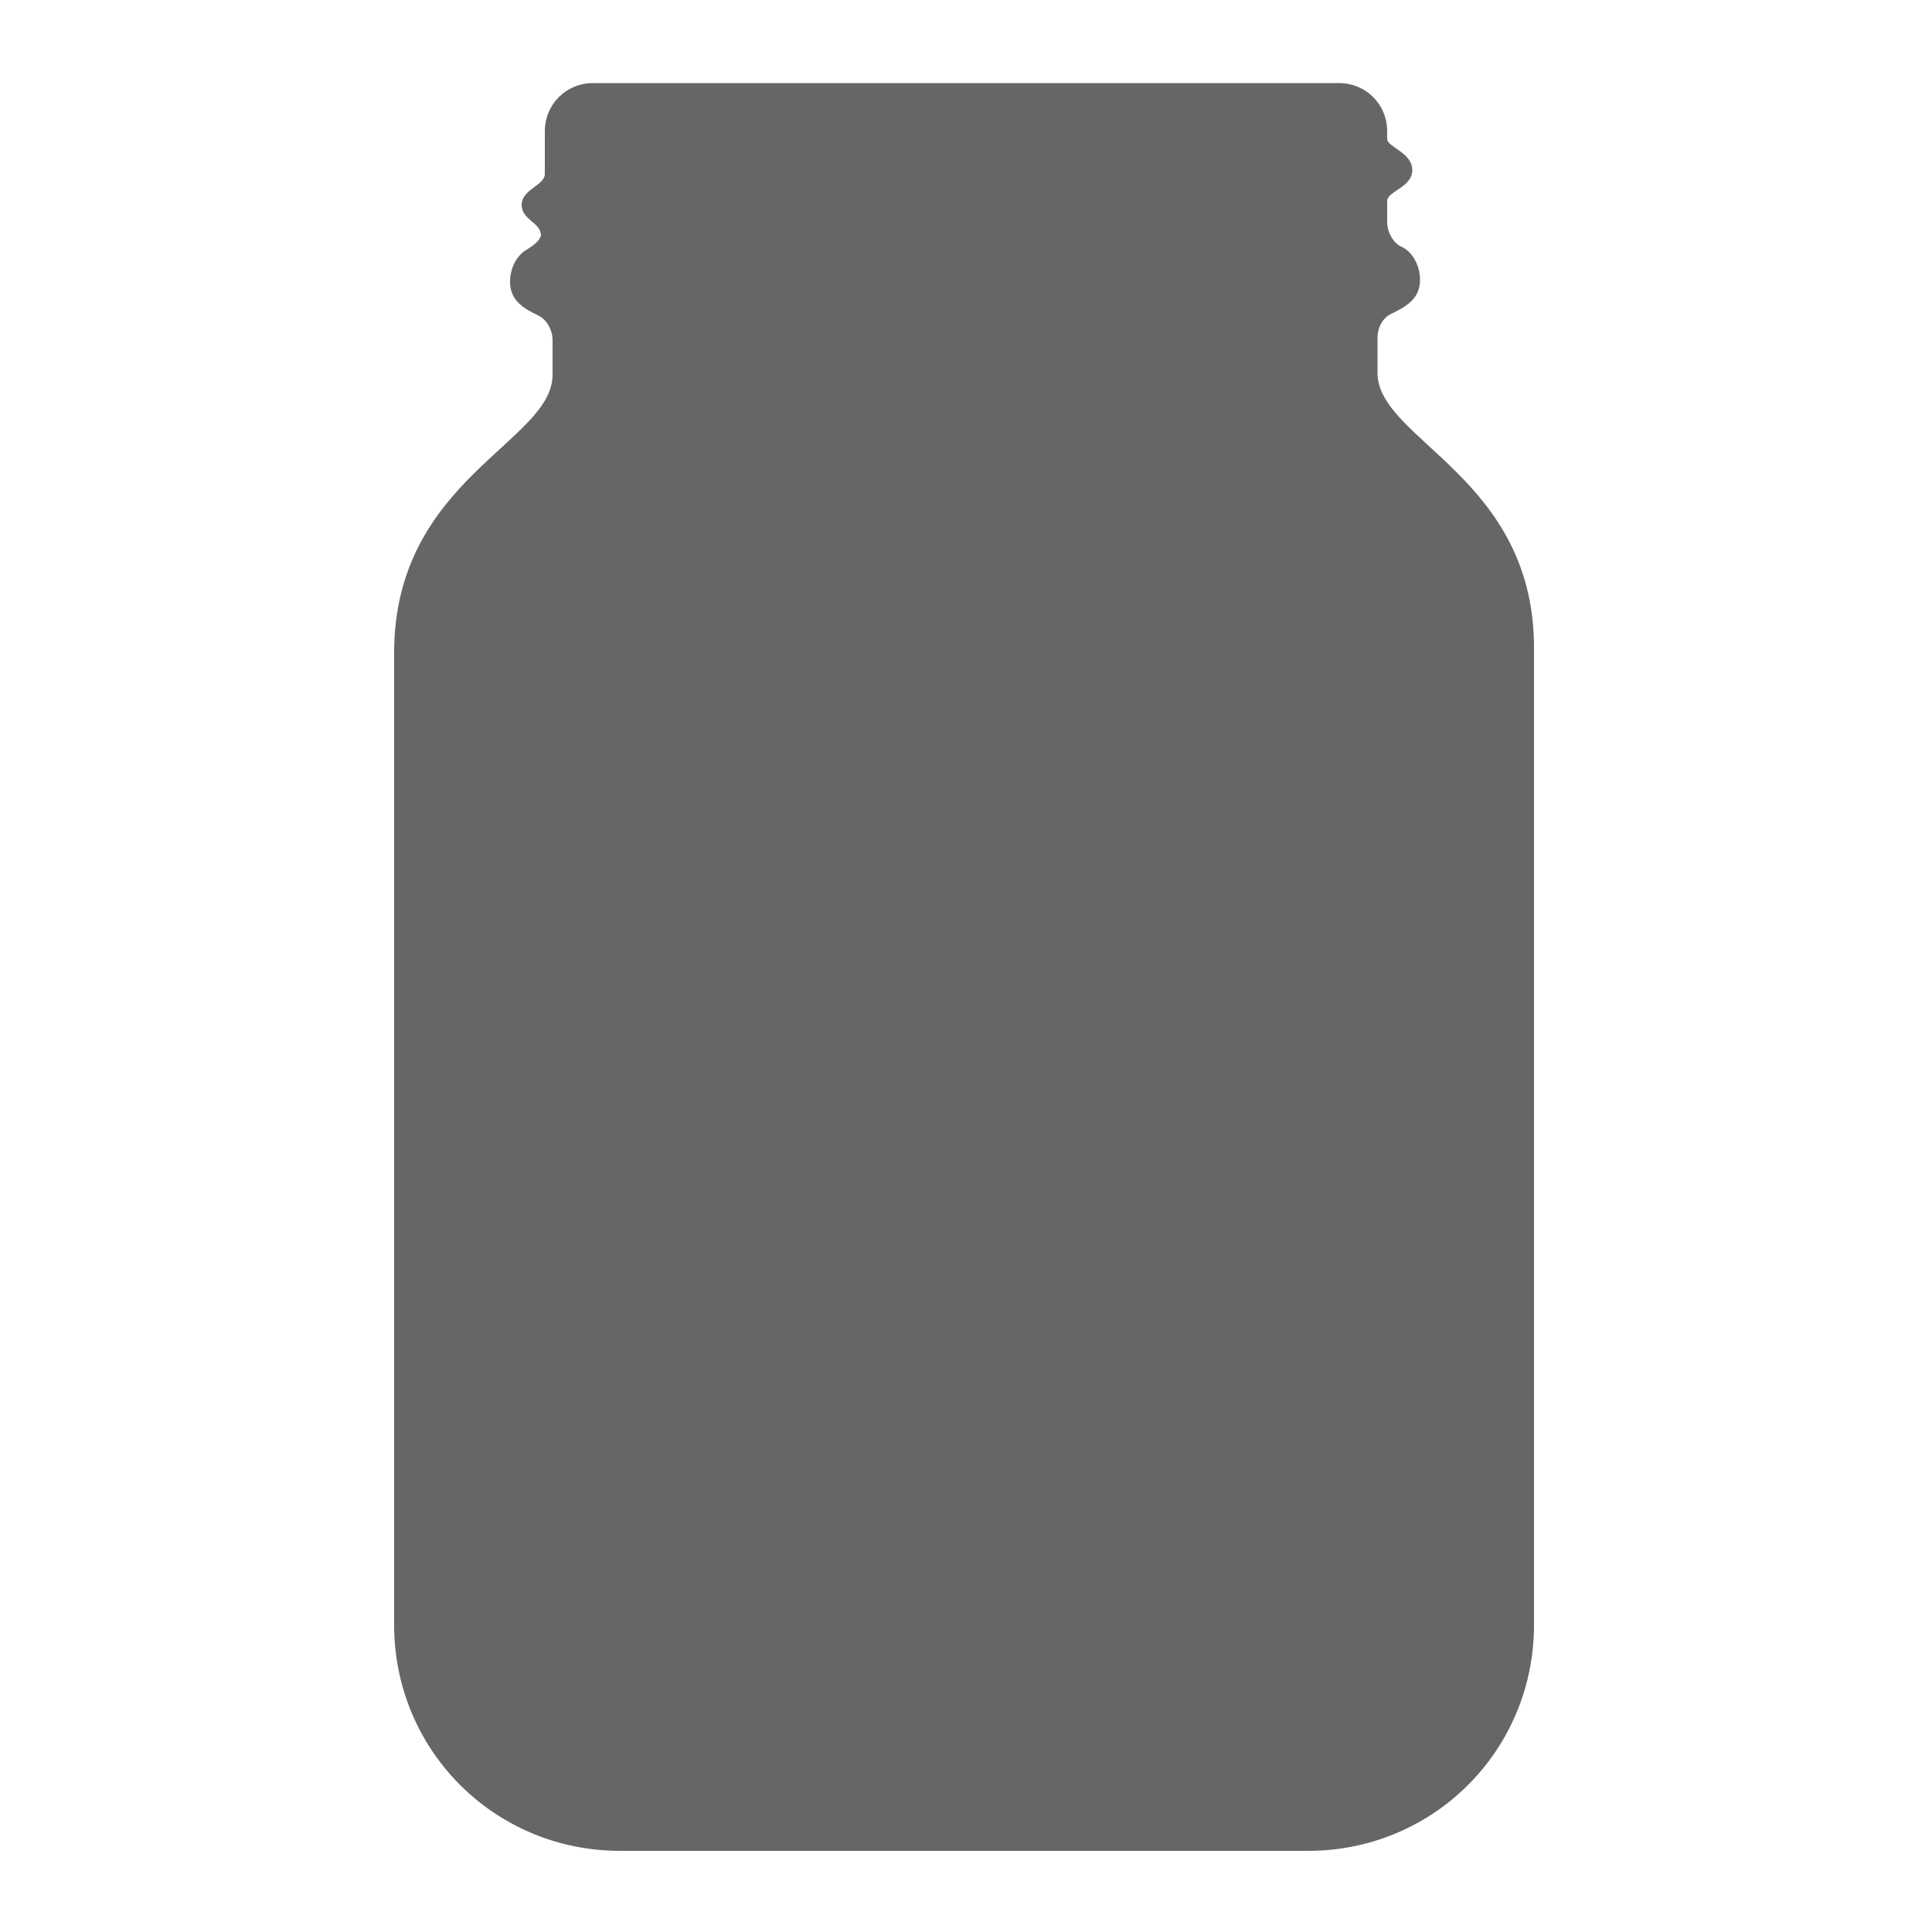 <?xml version="1.0" encoding="utf-8"?>
<!-- Generator: Adobe Illustrator 26.5.0, SVG Export Plug-In . SVG Version: 6.00 Build 0)  -->
<svg version="1.1" id="Layer_1" xmlns="http://www.w3.org/2000/svg" xmlns:xlink="http://www.w3.org/1999/xlink" x="0px" y="0px"
	 viewBox="0 0 100 100" style="enable-background:new 0 0 100 100;" xml:space="preserve">
<style type="text/css">
	.st0{fill:#666666;}
</style>
<path class="st0" d="M71.3,19.3v-1.8c0-0.6,0.3-1.1,0.8-1.3c0.6-0.3,1.4-0.7,1.4-1.7c0-0.9-0.5-1.5-0.9-1.7
	c-0.5-0.2-0.8-0.8-0.8-1.3v-1.1c0-0.5,1.3-0.7,1.3-1.6c0-0.9-1.3-1.2-1.3-1.6V6.8c0-1.4-1.1-2.5-2.5-2.5H30.7
	c-1.4,0-2.5,1.1-2.5,2.5V9c0,0.6-1.2,0.8-1.2,1.6c0,0.8,1,0.9,1,1.6c-0.1,0.3-0.4,0.5-0.7,0.7c-0.4,0.2-0.9,0.8-0.9,1.7
	c0,1,0.8,1.4,1.4,1.7c0.5,0.2,0.8,0.8,0.8,1.3v1.8c0,3.5-8.2,5.4-8.2,14.4v50.3c0,6.5,5.2,11.7,11.7,11.7h35.6
	c6.5,0,11.7-5.2,11.7-11.7V33.7C79.5,24.7,71.3,22.8,71.3,19.3z"/>
</svg>

